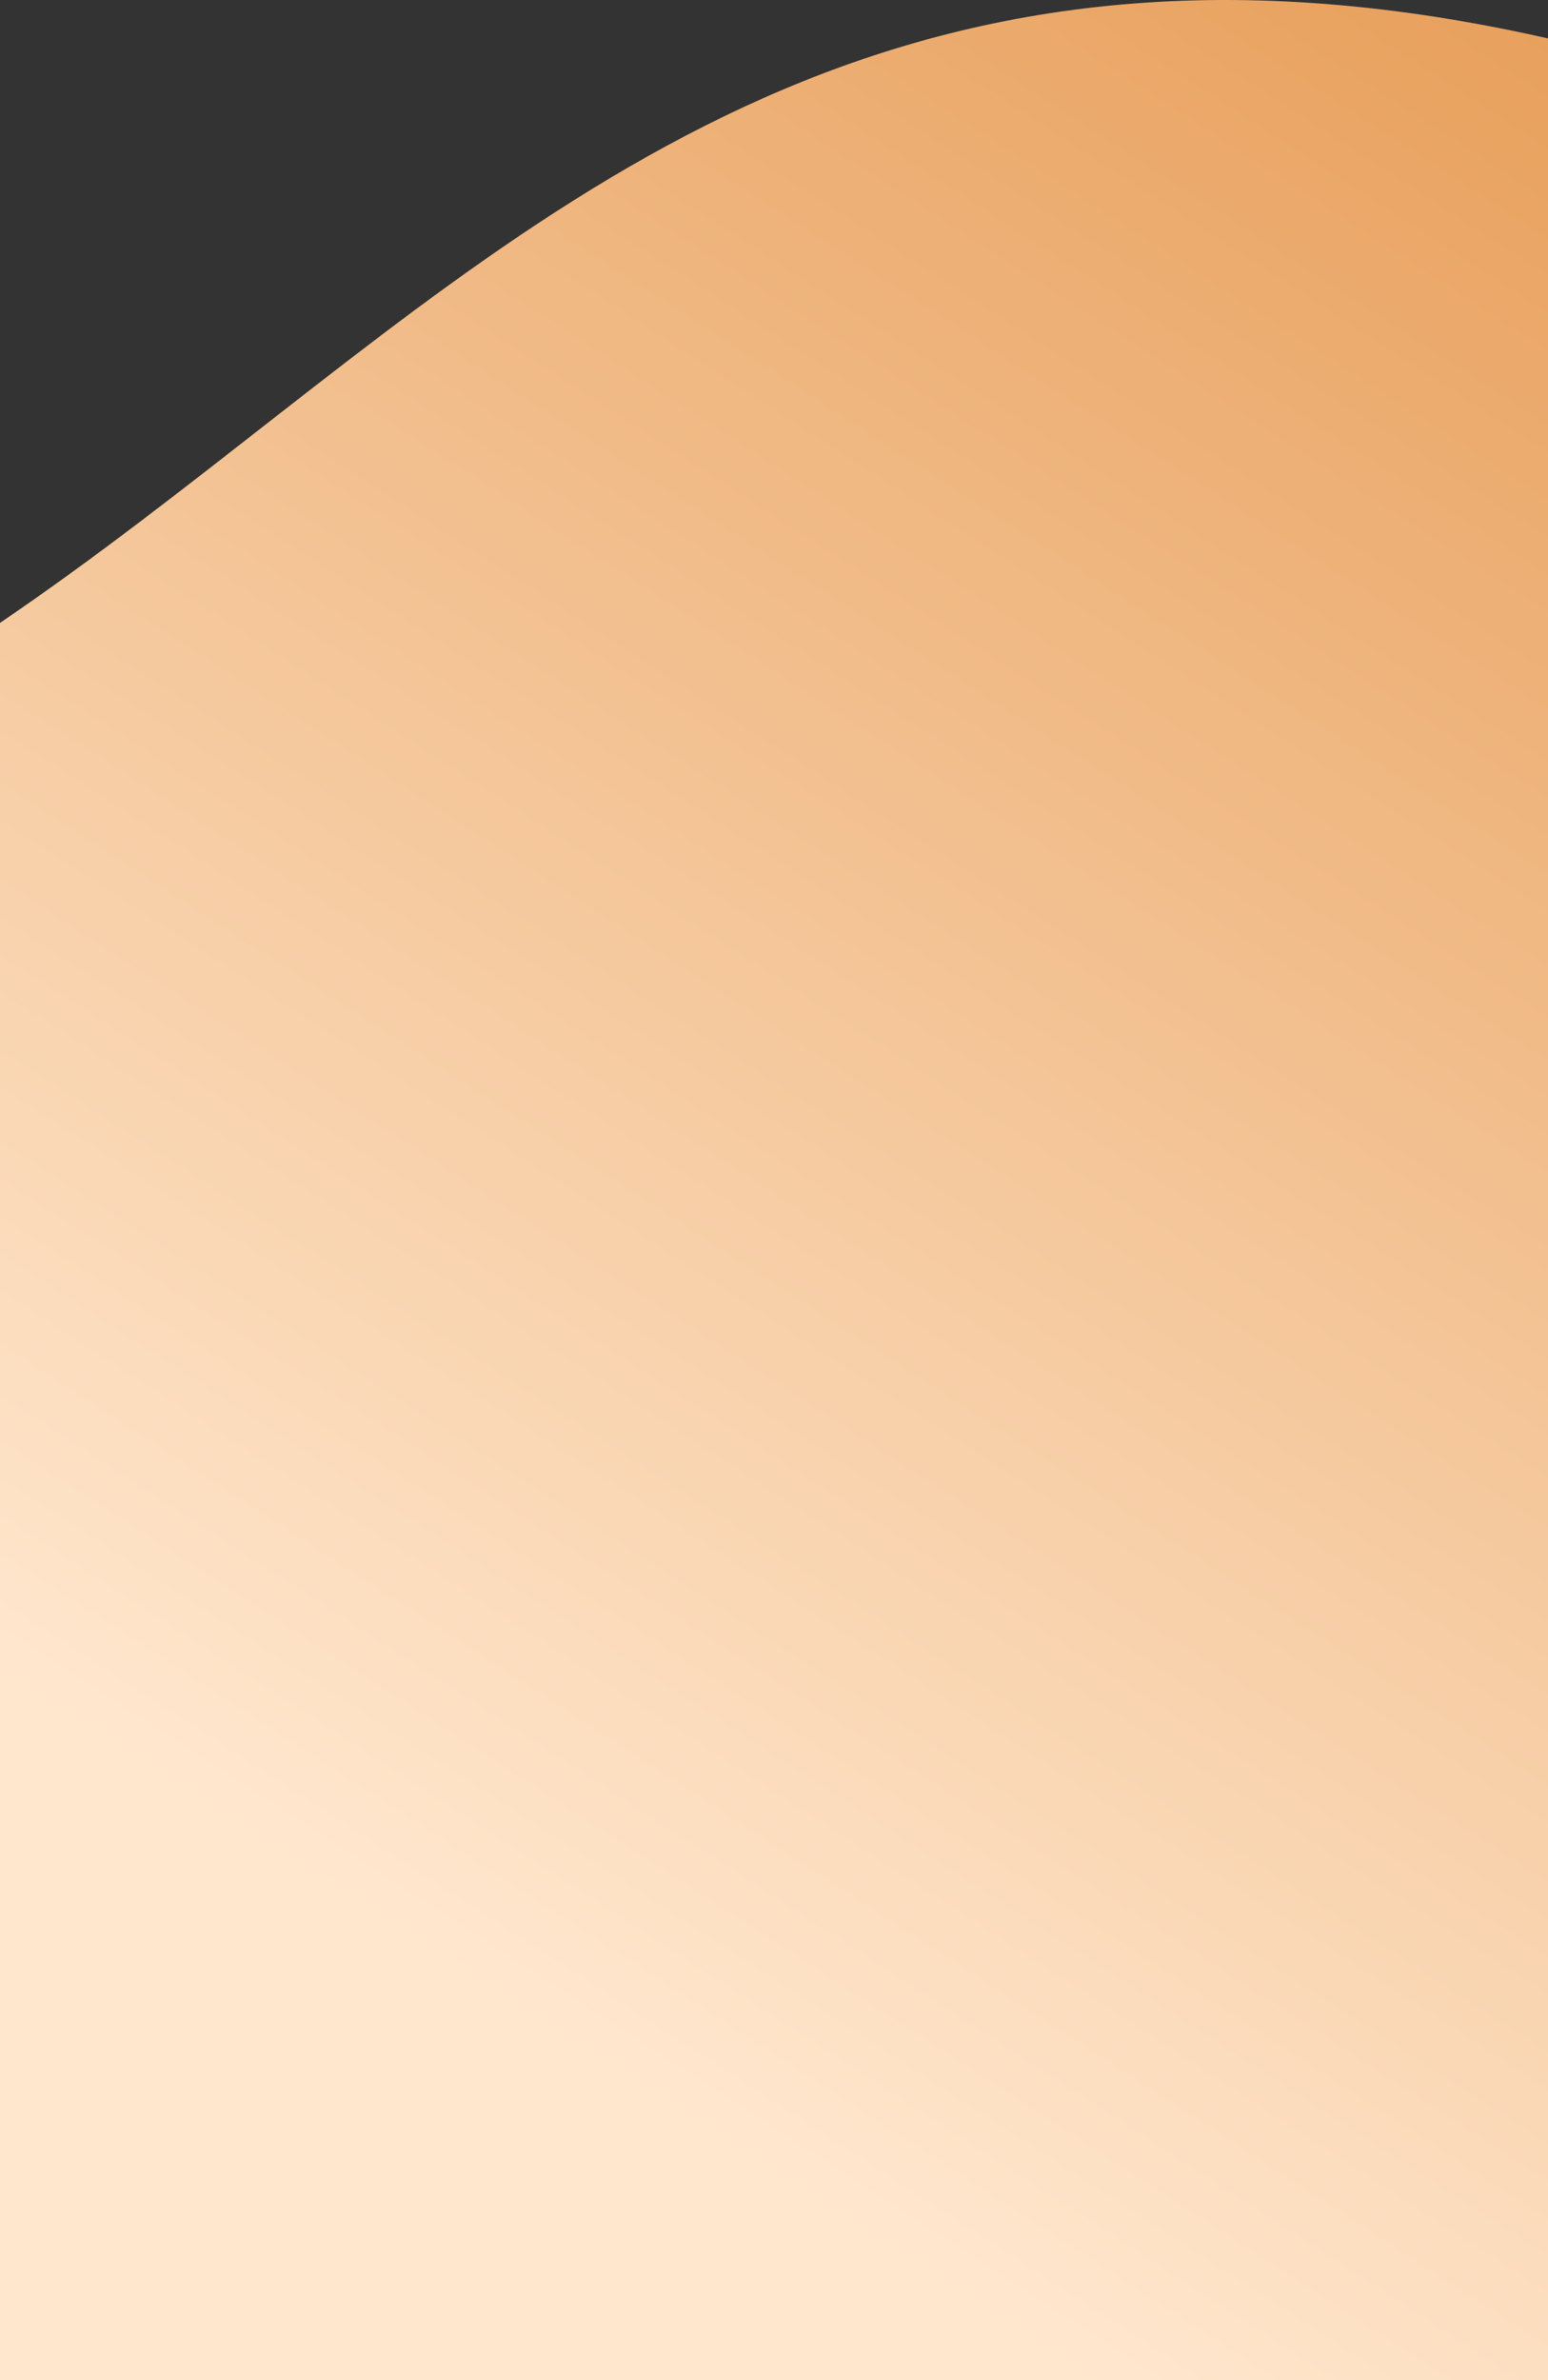 <svg width="393" height="604" viewBox="0 0 393 604" fill="none" xmlns="http://www.w3.org/2000/svg">
<rect x="0" y="0" width="393" height="604" fill="#333333" stroke="none"/>
<path d="M465.582 31.895C841.786 173.662 412.273 236.66 412.273 236.66C655.145 260.977 391.88 347.75 448.247 604H-282.001C-395.657 449.025 -379.843 479.194 -318.67 338.367C-257.498 197.54 -610.283 174.501 -265.665 222.102C78.952 269.702 89.379 -109.871 465.582 31.895Z" fill="url(#paint0_linear_91_262)"/>
<defs>
<linearGradient id="paint0_linear_91_262" x1="100.674" y1="492.222" x2="433.688" y2="-22.218" gradientUnits="userSpaceOnUse">
<stop stop-color="#FFE7CE"/>
<stop offset="1" stop-color="#E69A53"/>
</linearGradient>
</defs>
</svg>
